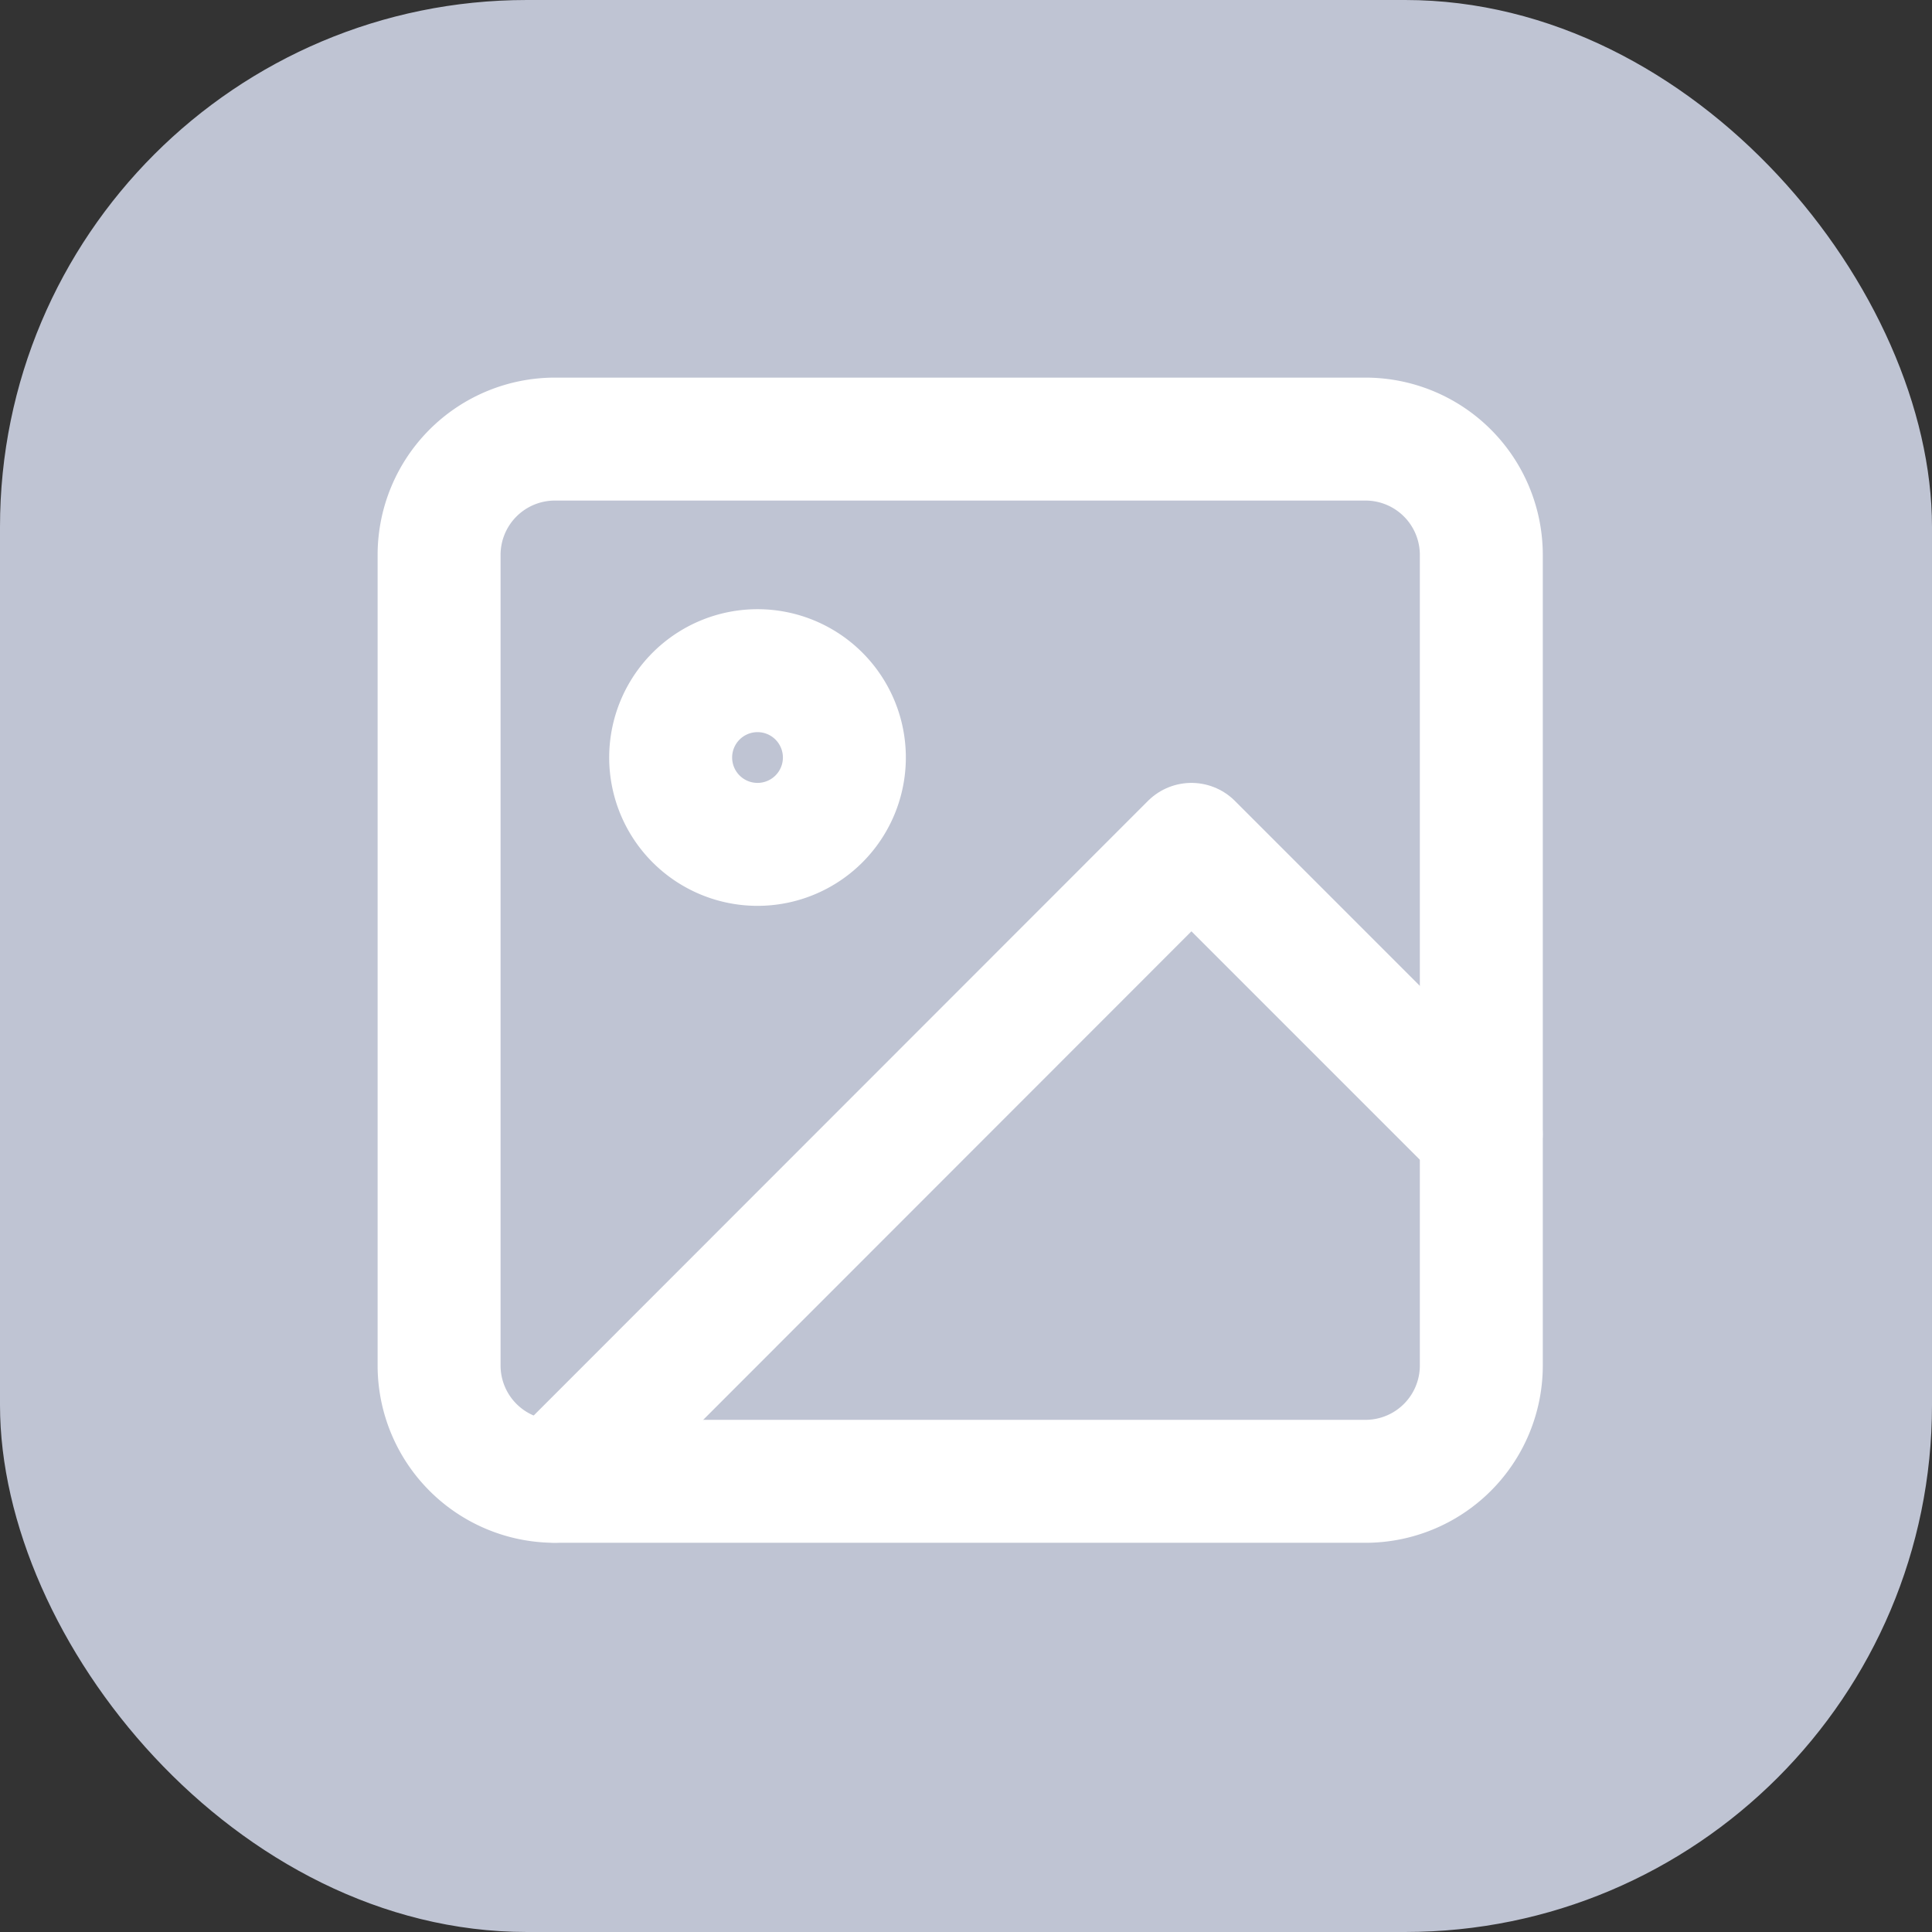 <svg xmlns="http://www.w3.org/2000/svg" width="22" height="22" viewBox="0 0 22 22">
  <rect x="0" y="0" width="22" height="22" fill="#333333" stroke="none"/>
  <g id="Group_2355" data-name="Group 2355" transform="translate(-25 -747)">
    <g id="Icon" transform="translate(25 747)">
      <rect id="Background" width="22" height="22" rx="6" fill="#bfc4d3"/>
    </g>
    <g id="Icon_feather-image" data-name="Icon feather-image" transform="translate(25.5 747.5)">
      <path id="Path_3197" data-name="Path 3197" d="M5.819,4.5h9.23a1.319,1.319,0,0,1,1.319,1.319v9.23a1.319,1.319,0,0,1-1.319,1.319H5.819A1.319,1.319,0,0,1,4.5,15.048V5.819A1.319,1.319,0,0,1,5.819,4.5Z" fill="none" stroke="#fff" stroke-linecap="round" stroke-linejoin="round" stroke-width="1.4"/>
      <path id="Path_3198" data-name="Path 3198" d="M12.478,11.489a.989.989,0,1,1-.989-.989A.989.989,0,0,1,12.478,11.489Z" transform="translate(-3.363 -3.363)" fill="none" stroke="#fff" stroke-linecap="round" stroke-linejoin="round" stroke-width="1.4"/>
      <path id="Path_3199" data-name="Path 3199" d="M18.048,18.3l-3.3-3.3L7.5,22.252" transform="translate(-1.681 -5.885)" fill="none" stroke="#fff" stroke-linecap="round" stroke-linejoin="round" stroke-width="1.4"/>
    </g>
  </g>
</svg>
